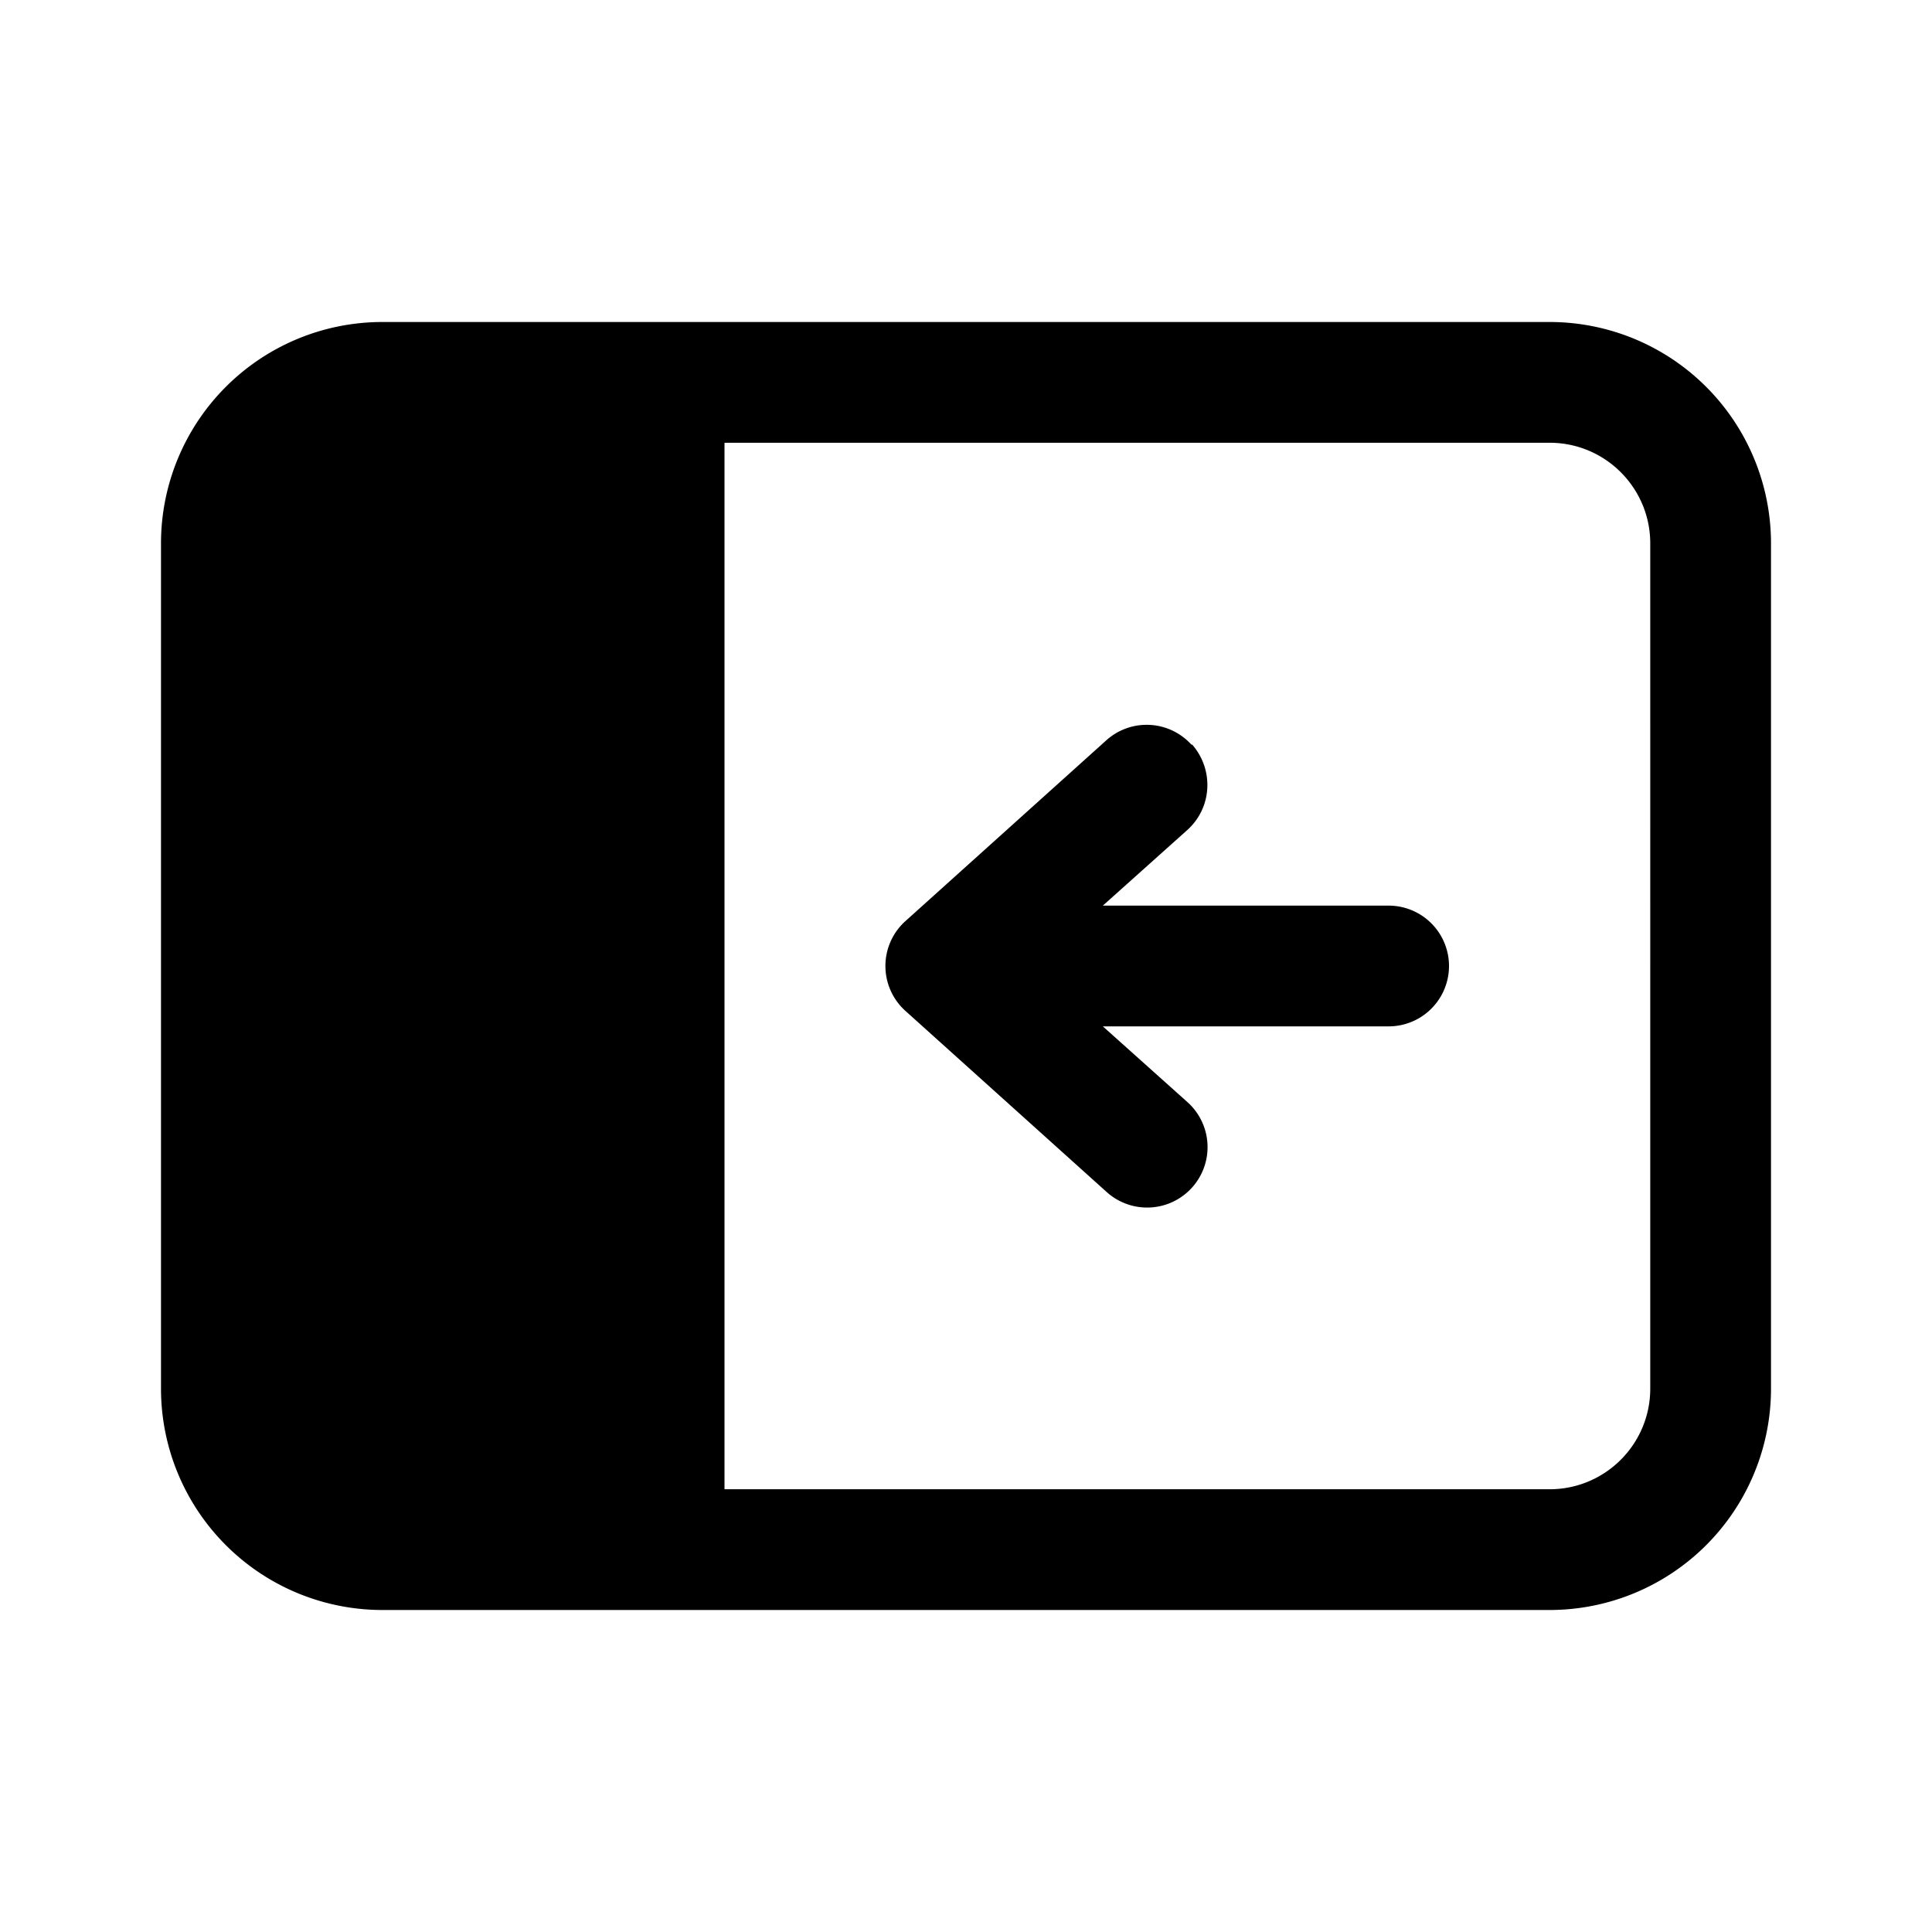 <svg width="24" height="24" viewBox="0 0 24 24" xmlns="http://www.w3.org/2000/svg"><path fill="currentColor" d="M14.8 9.25a.75.75 0 0 0-1.05-.06l-2.5 2.25a.75.75 0 0 0 0 1.12l2.5 2.25a.75.75 0 1 0 1-1.12l-1.05-.94h3.55a.75.75 0 0 0 0-1.5H13.7l1.05-.94c.31-.28.33-.75.06-1.06ZM2 6.75A2.75 2.75 0 0 1 4.75 4h14.5A2.75 2.75 0 0 1 22 6.75v10.5A2.75 2.75 0 0 1 19.25 20H4.75A2.75 2.75 0 0 1 2 17.25V6.75ZM9 5.5v13h10.25c.69 0 1.25-.56 1.25-1.25V6.75c0-.69-.56-1.25-1.25-1.25H9Z"/></svg>